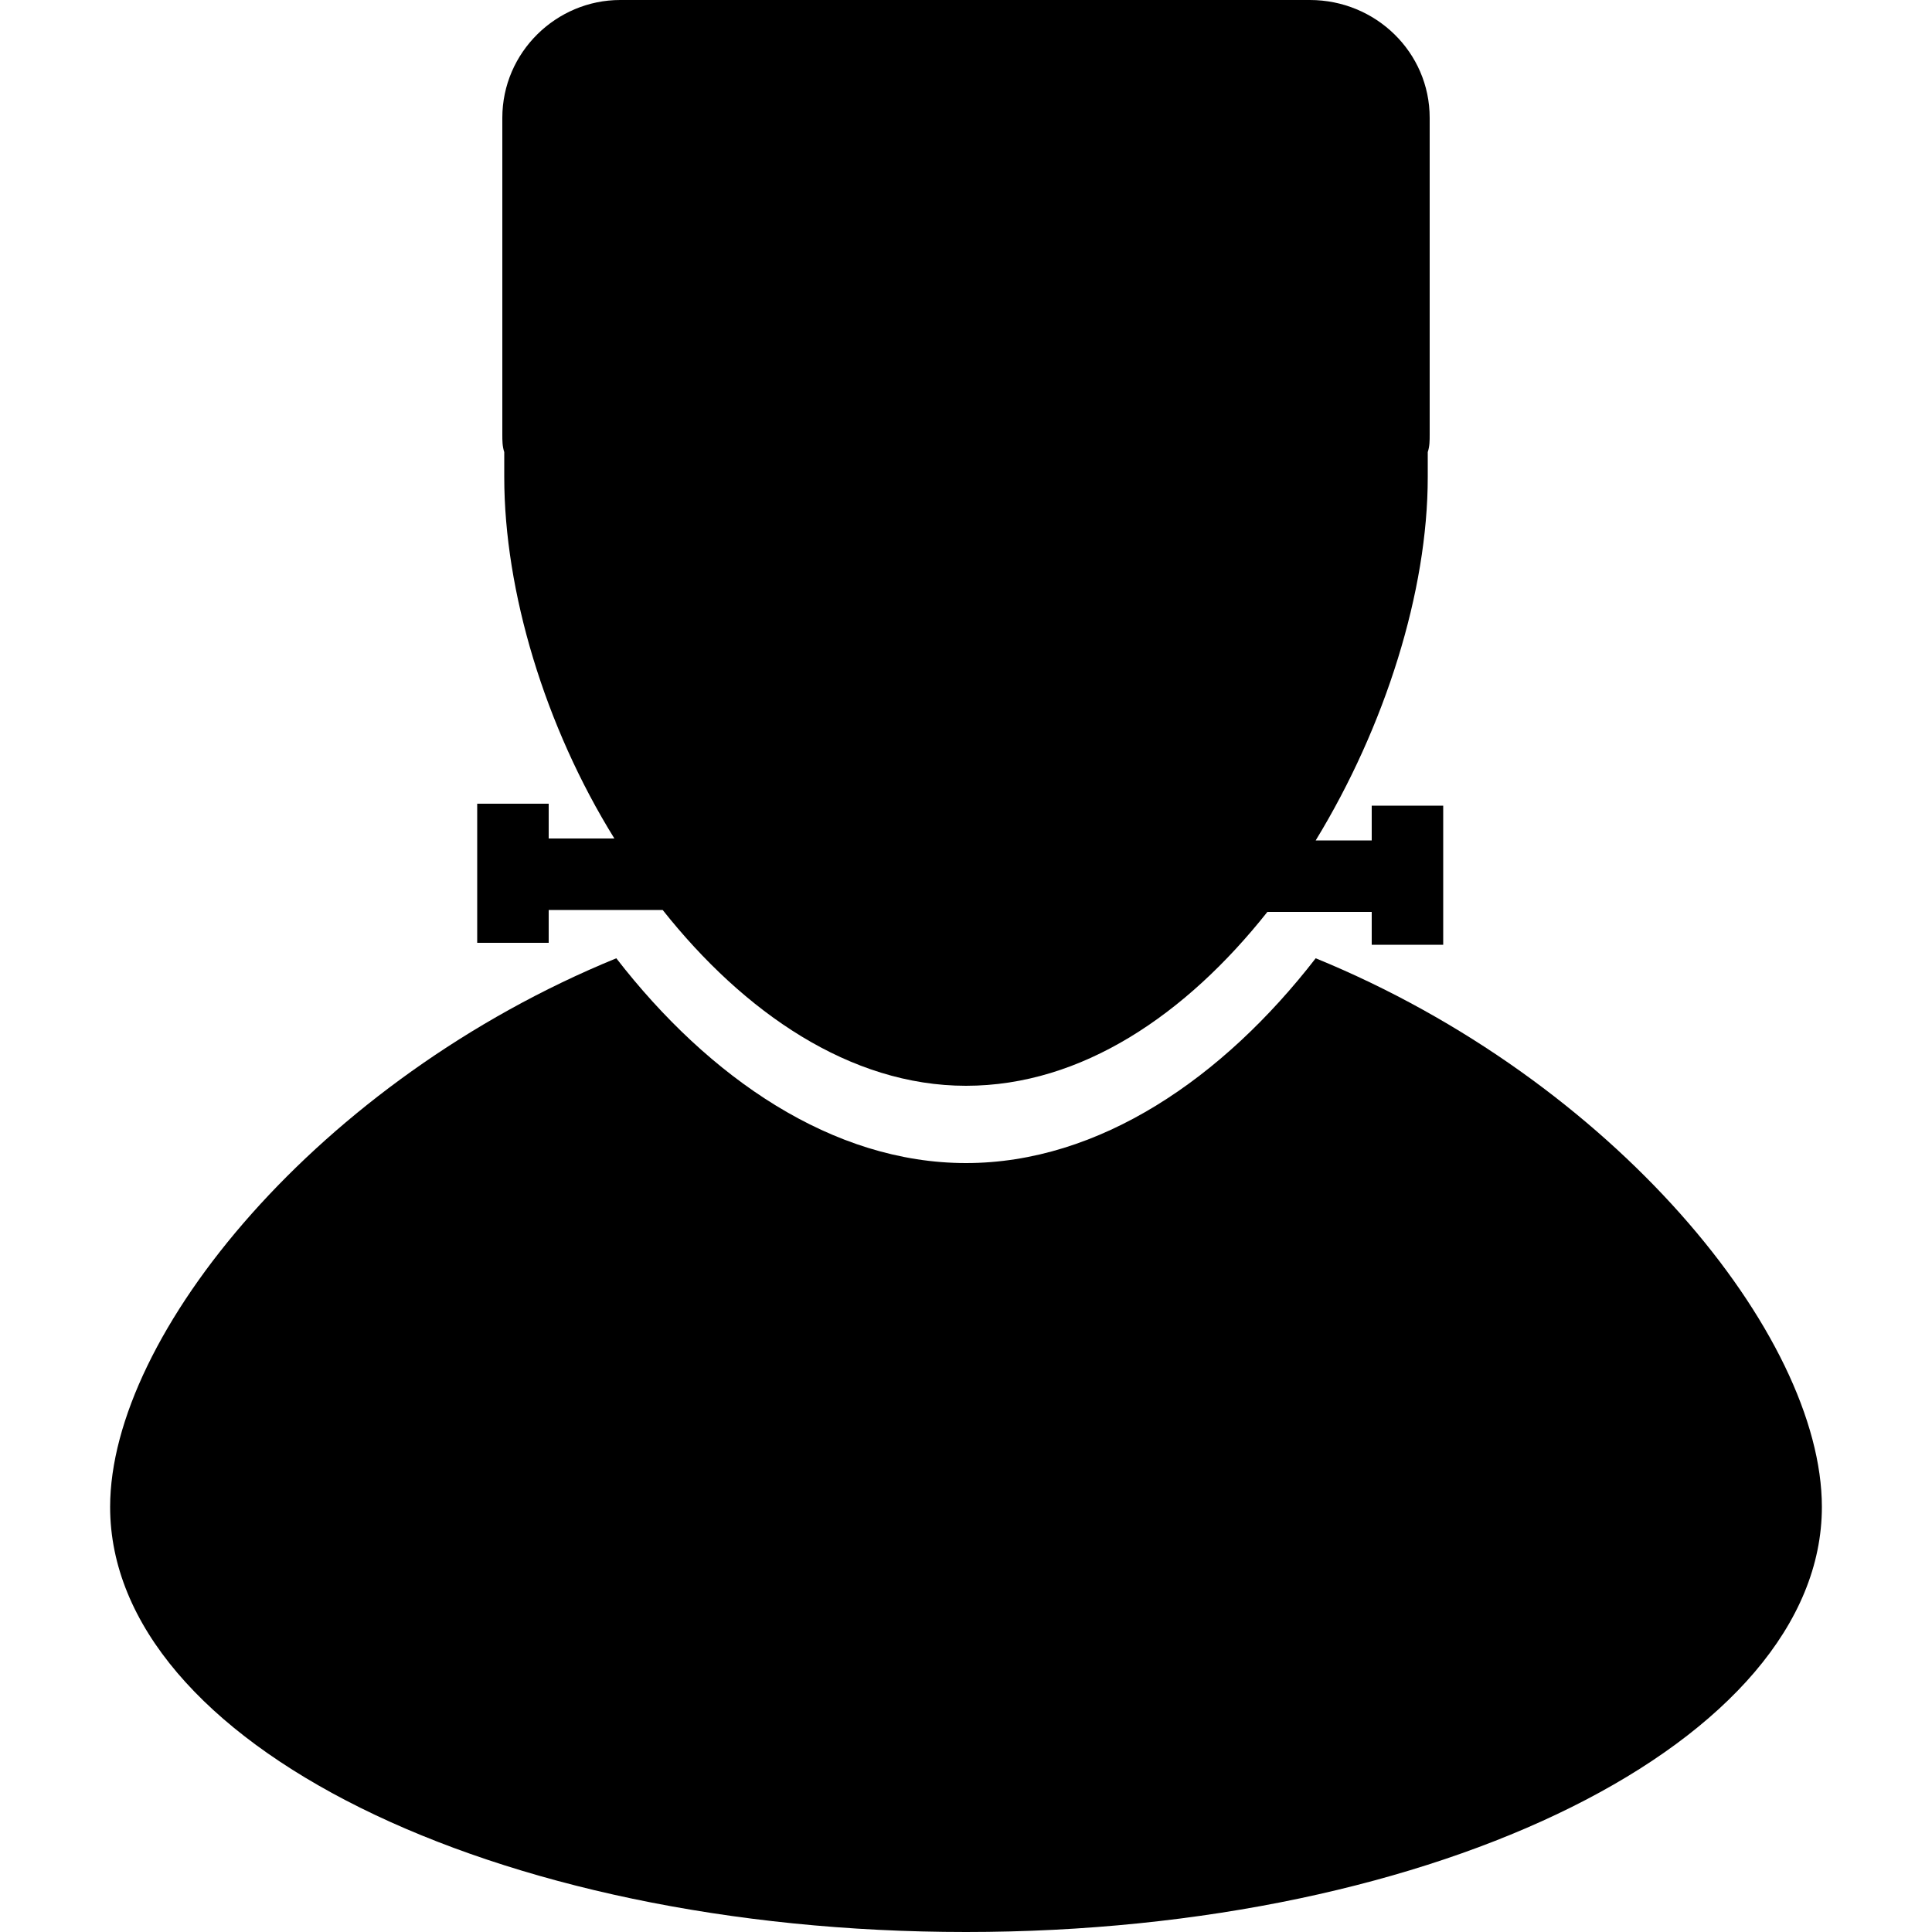 <?xml version="1.0" encoding="utf-8"?>
<!-- Generator: Adobe Illustrator 22.0.1, SVG Export Plug-In . SVG Version: 6.00 Build 0)  -->
<svg version="1.1"
	 id="Слой_1" xmlns:cc="http://creativecommons.org/ns#" xmlns:dc="http://purl.org/dc/elements/1.1/" xmlns:inkscape="http://www.inkscape.org/namespaces/inkscape" xmlns:rdf="http://www.w3.org/1999/02/22-rdf-syntax-ns#" xmlns:sodipodi="http://sodipodi.sourceforge.net/DTD/sodipodi-0.dtd" xmlns:svg="http://www.w3.org/2000/svg"
	 xmlns="http://www.w3.org/2000/svg" xmlns:xlink="http://www.w3.org/1999/xlink" x="0px" y="0px" viewBox="0 0 100 100"
	 style="enable-background:new 0 0 100 100;" xml:space="preserve">
<path d="M94.3,78c0,12.1-19.8,22-44.3,22S5.7,90.2,5.7,78c0-8.9,10.8-22.1,26.2-28.4c4.8,6.2,11.2,10.6,18.1,10.6
	s13.3-4.4,18.1-10.6C83.5,55.9,94.3,69.1,94.3,78z"/>
<path d="M74.7,41.7v7.2H71v-1.7h-5.4c-4.2,5.3-9.6,9-15.6,9c-6,0-11.5-3.8-15.7-9.1h-5.9v1.7h-3.7v-7.2h3.7v1.8h3.4
	c-3.6-5.8-5.7-12.8-5.7-18.7c0-0.4,0-0.9,0-1.3c-0.1-0.3-0.1-0.6-0.1-0.9V6.1C26,2.7,28.8,0,32.1,0h35.7C71.2,0,74,2.7,74,6.1v16.4
	c0,0.3,0,0.6-0.1,0.9c0,0.4,0,0.9,0,1.3c0,5.9-2.2,12.9-5.8,18.8H71v-1.8H74.7z"/>
</svg>

